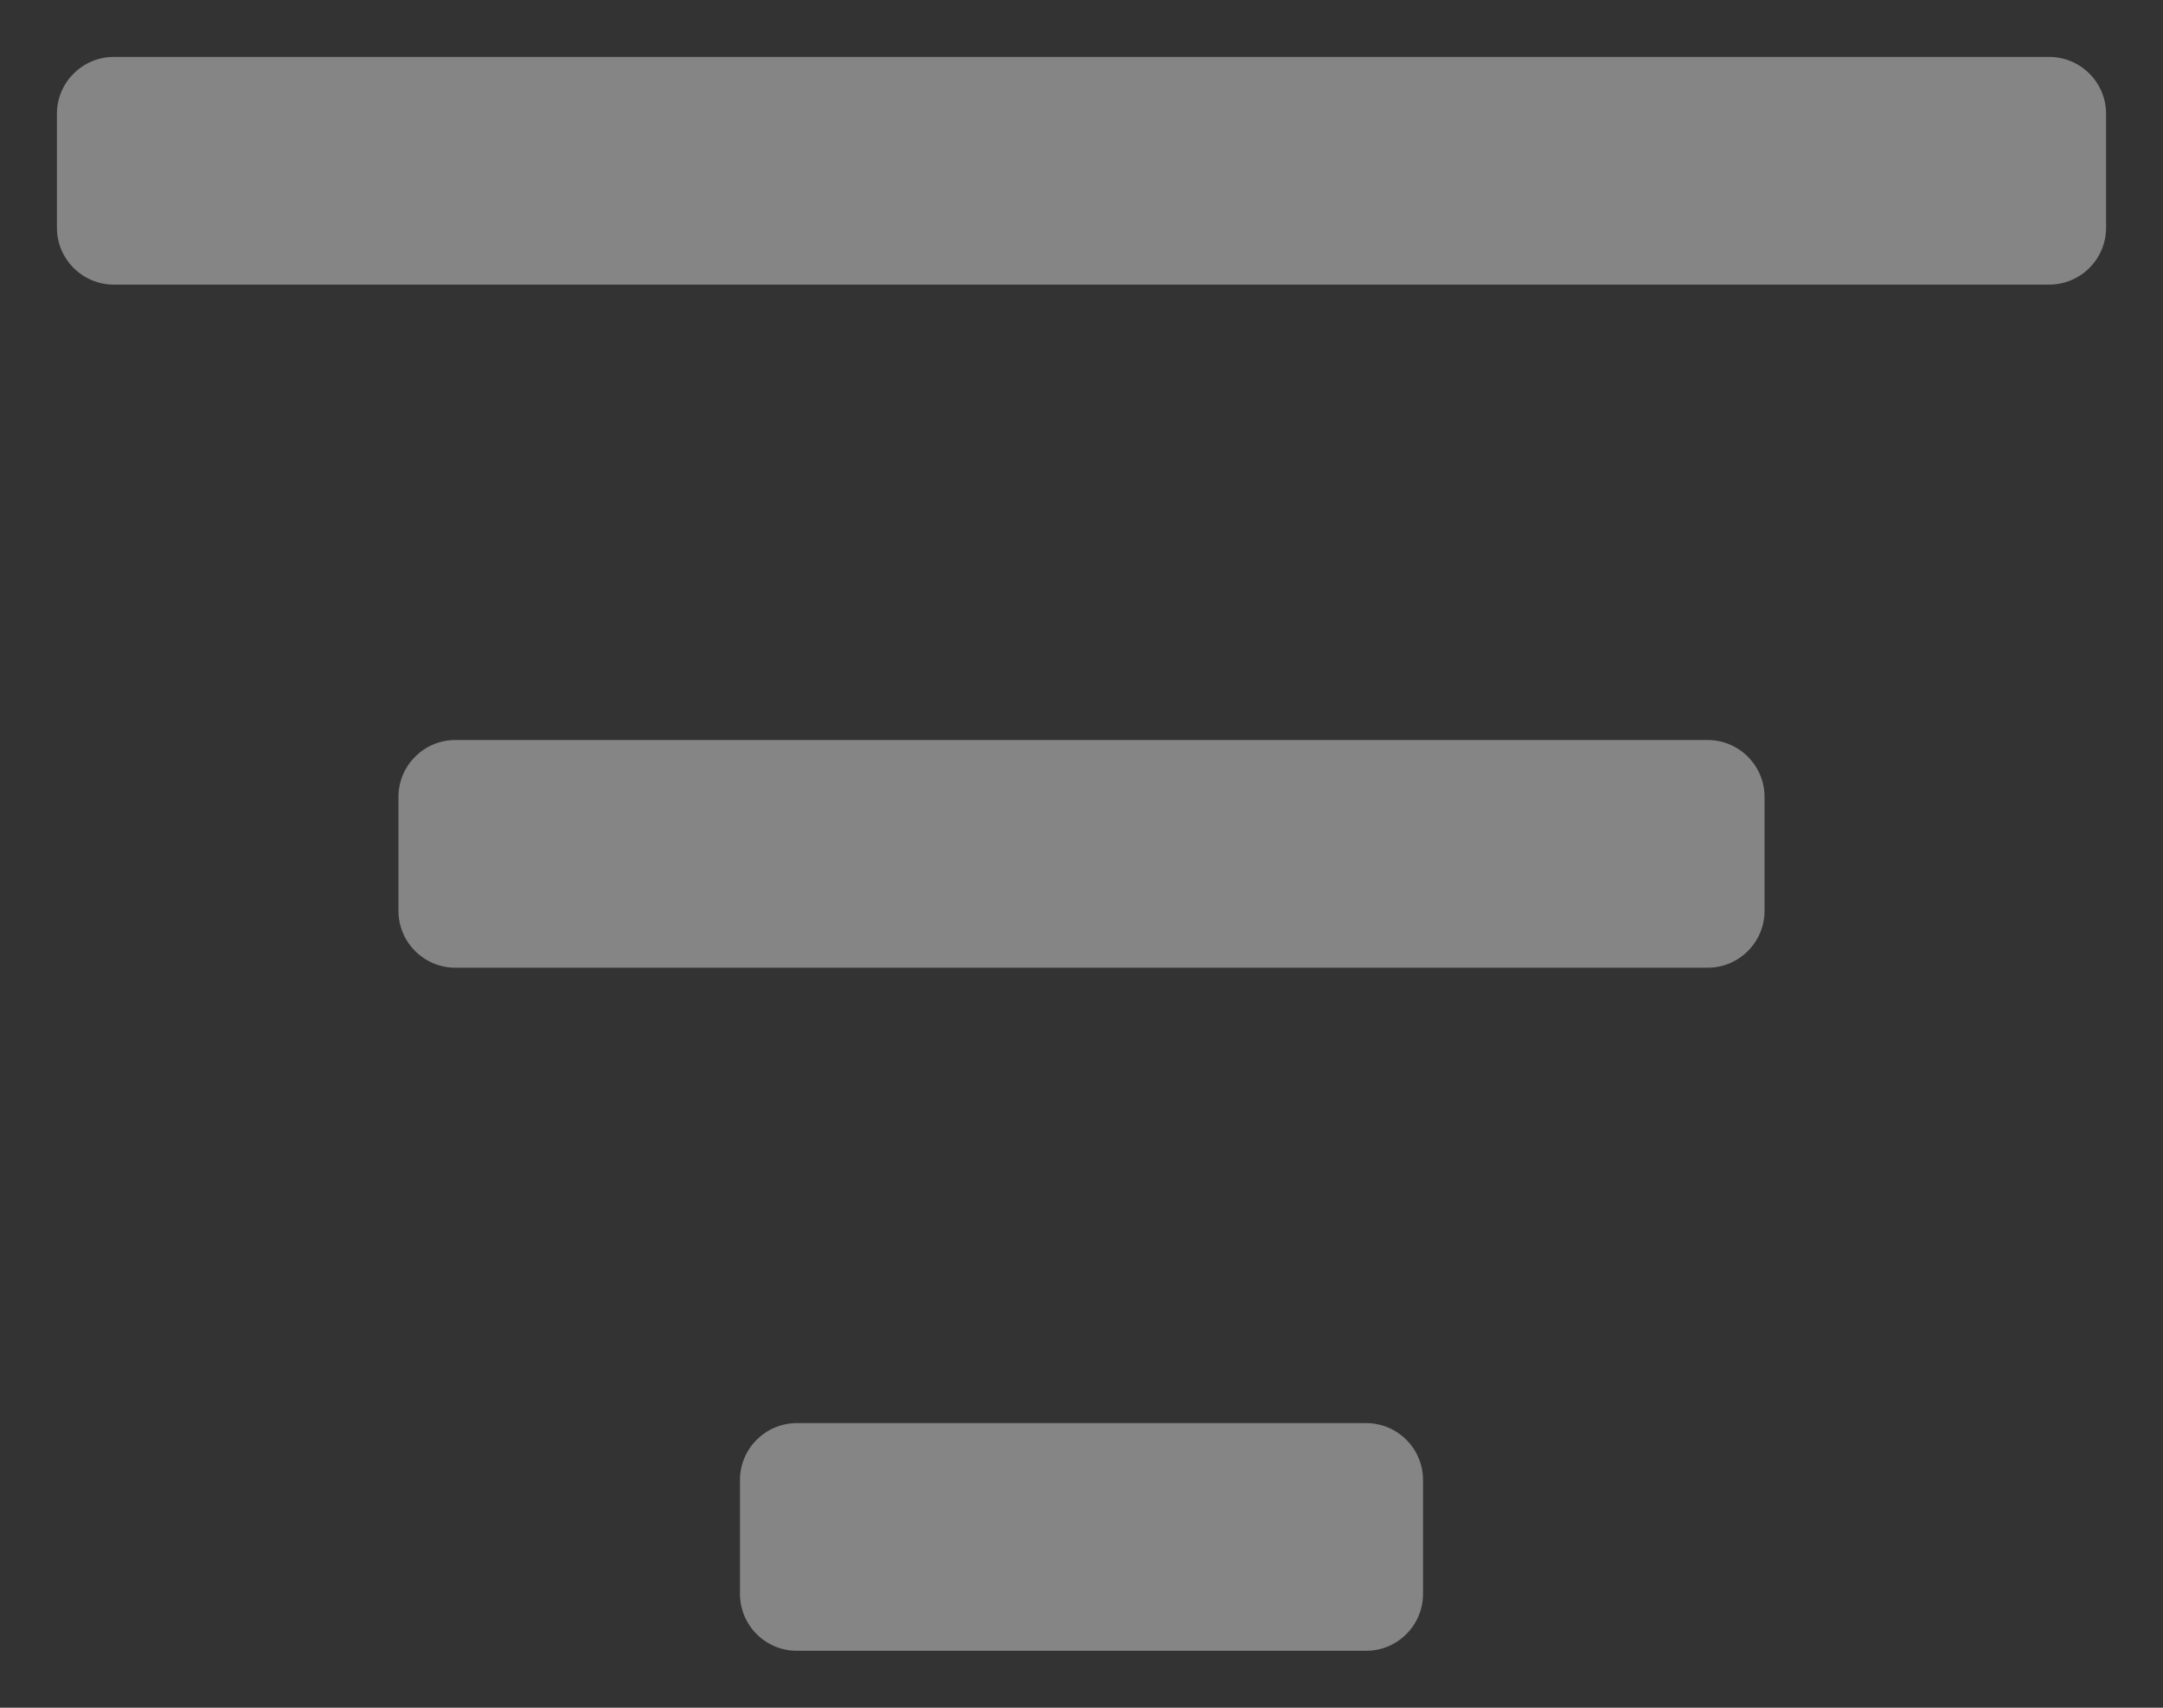 <?xml version="1.0" encoding="utf-8"?>
<svg width="19px" height="15px" viewbox="0 0 19 15" version="1.1" xmlns:xlink="http://www.w3.org/1999/xlink" xmlns="http://www.w3.org/2000/svg">
  <rect width="100%" height="100%" fill="#333333" stroke="none"/>
  <path d="M17.5 2L0.5 2C0.224 2 0 1.776 0 1.5L0 0.5C0 0.224 0.224 0 0.5 0L17.5 0C17.776 0 18 0.224 18 0.5L18 1.5C18 1.776 17.776 2 17.5 2ZM15 7.5L15 6.5C15 6.224 14.776 6 14.5 6L3.5 6C3.224 6 3 6.224 3 6.5L3 7.5C3 7.776 3.224 8 3.5 8L14.5 8C14.776 8 15 7.776 15 7.5ZM12 13.5L12 12.5C12 12.224 11.776 12 11.5 12L6.5 12C6.224 12 6 12.224 6 12.5L6 13.5C6 13.776 6.224 14 6.5 14L11.5 14C11.776 14 12 13.776 12 13.5Z" transform="translate(0.5 0.5)" id="filter-icon" fill="#FFFFFF" fill-opacity="0.402" fill-rule="evenodd" stroke="none" />
</svg>